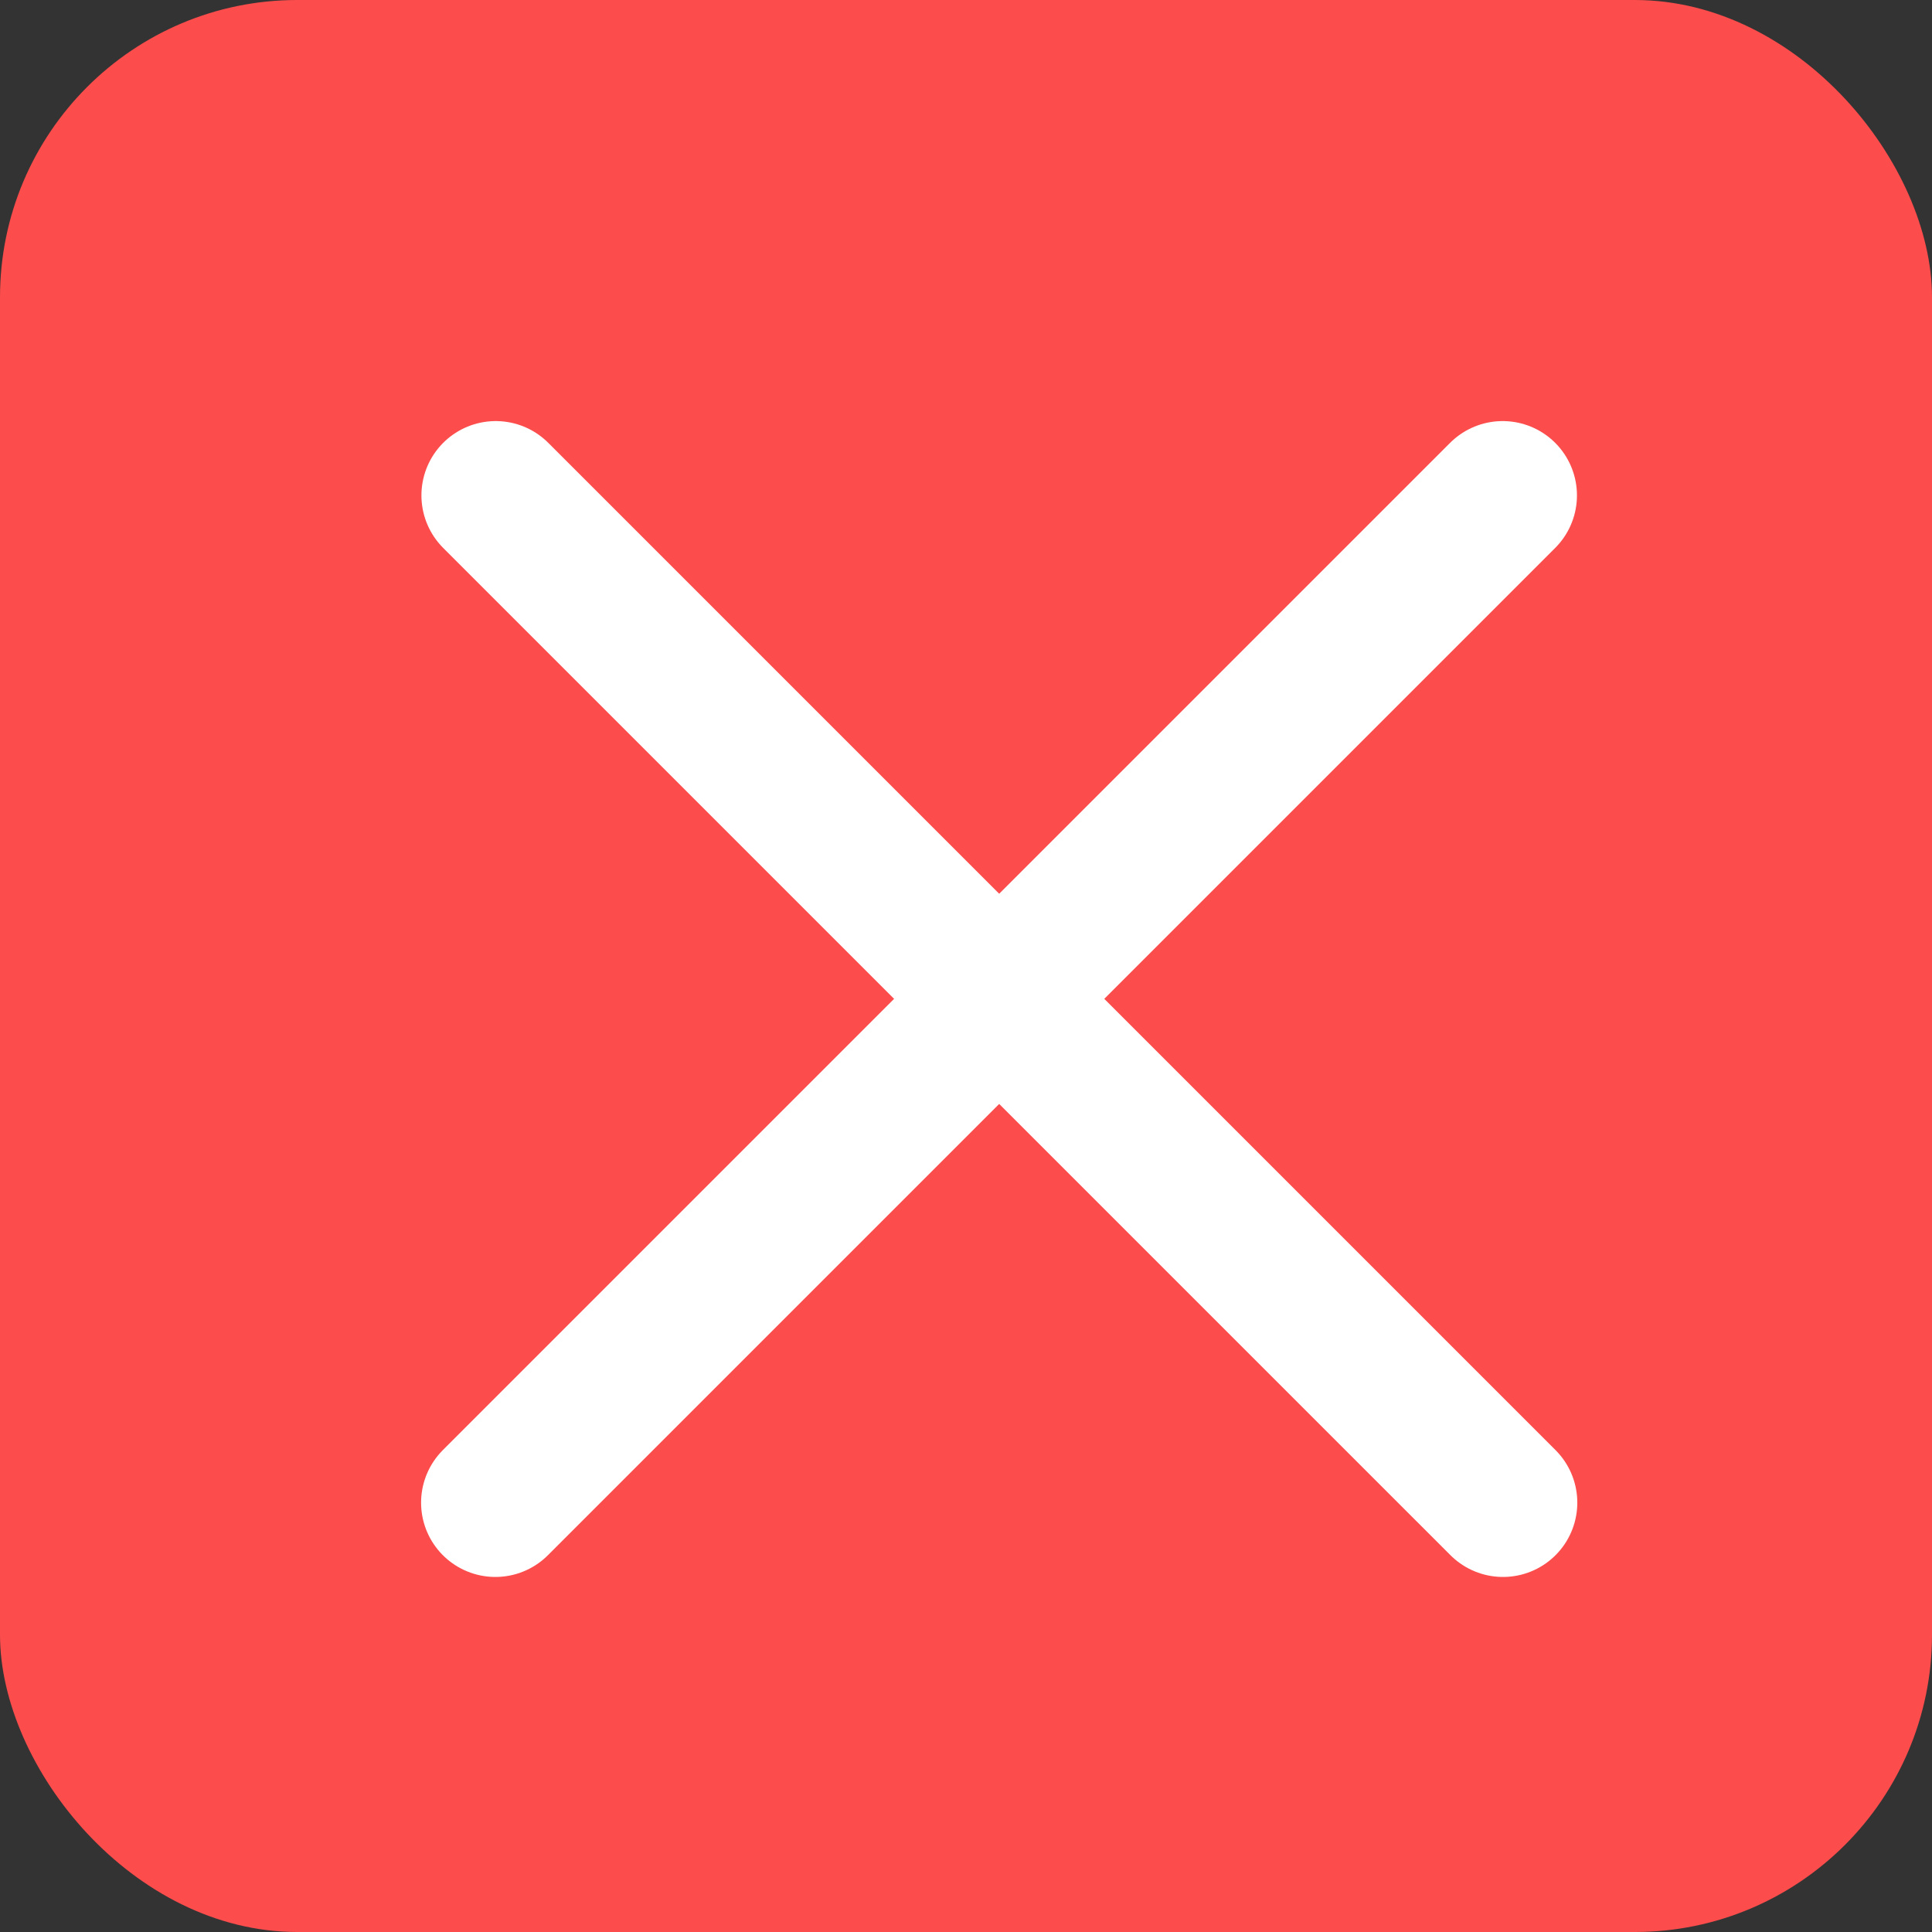 <svg xmlns:xlink="http://www.w3.org/1999/xlink" width="39" xmlns="http://www.w3.org/2000/svg" height="39" id="screenshot-bf244be4-035d-8013-8003-10f4bad5b22d" viewBox="0 0 39 39" style="-webkit-print-color-adjust: exact;" fill="none" version="1.1"><rect x="0" y="0" width="39" height="39" fill="#333333" stroke="none"/><g id="shape-bf244be4-035d-8013-8003-10f4bad5b22d" rx="0" ry="0"><g id="shape-bf244be4-035d-8013-8003-10f4bad5b22e"><g class="fills" id="fills-bf244be4-035d-8013-8003-10f4bad5b22e"><rect rx="6" ry="6" x="0" y="0" transform="matrix(1, 0, 0, 1, 0, 0)" width="39" height="39" style="fill: rgb(252, 76, 76); fill-opacity: 1;"/></g></g><g id="shape-bf244be4-035d-8013-8003-10f4bad5b22f"><g class="fills" id="fills-bf244be4-035d-8013-8003-10f4bad5b22f"><path rx="0" ry="0" d="M10.000,30.333L30.333,10.000"/></g><g id="strokes-bf244be4-035d-8013-8003-10f4bad5b22f" class="strokes"><g class="stroke-shape"><path rx="0" ry="0" d="M10.000,30.333L30.333,10.000" style="fill: none; stroke-width: 3; stroke: rgb(255, 255, 255); stroke-opacity: 1; stroke-linecap: round;"/></g></g></g><g id="shape-bf244be4-035d-8013-8003-10f4bad5b230"><g class="fills" id="fills-bf244be4-035d-8013-8003-10f4bad5b230"><path rx="0" ry="0" d="M10.007,10.000L30.340,30.333"/></g><g id="strokes-bf244be4-035d-8013-8003-10f4bad5b230" class="strokes"><g class="stroke-shape"><path rx="0" ry="0" d="M10.007,10.000L30.340,30.333" style="fill: none; stroke-width: 3; stroke: rgb(255, 255, 255); stroke-opacity: 1; stroke-linecap: round;"/></g></g></g></g></svg>